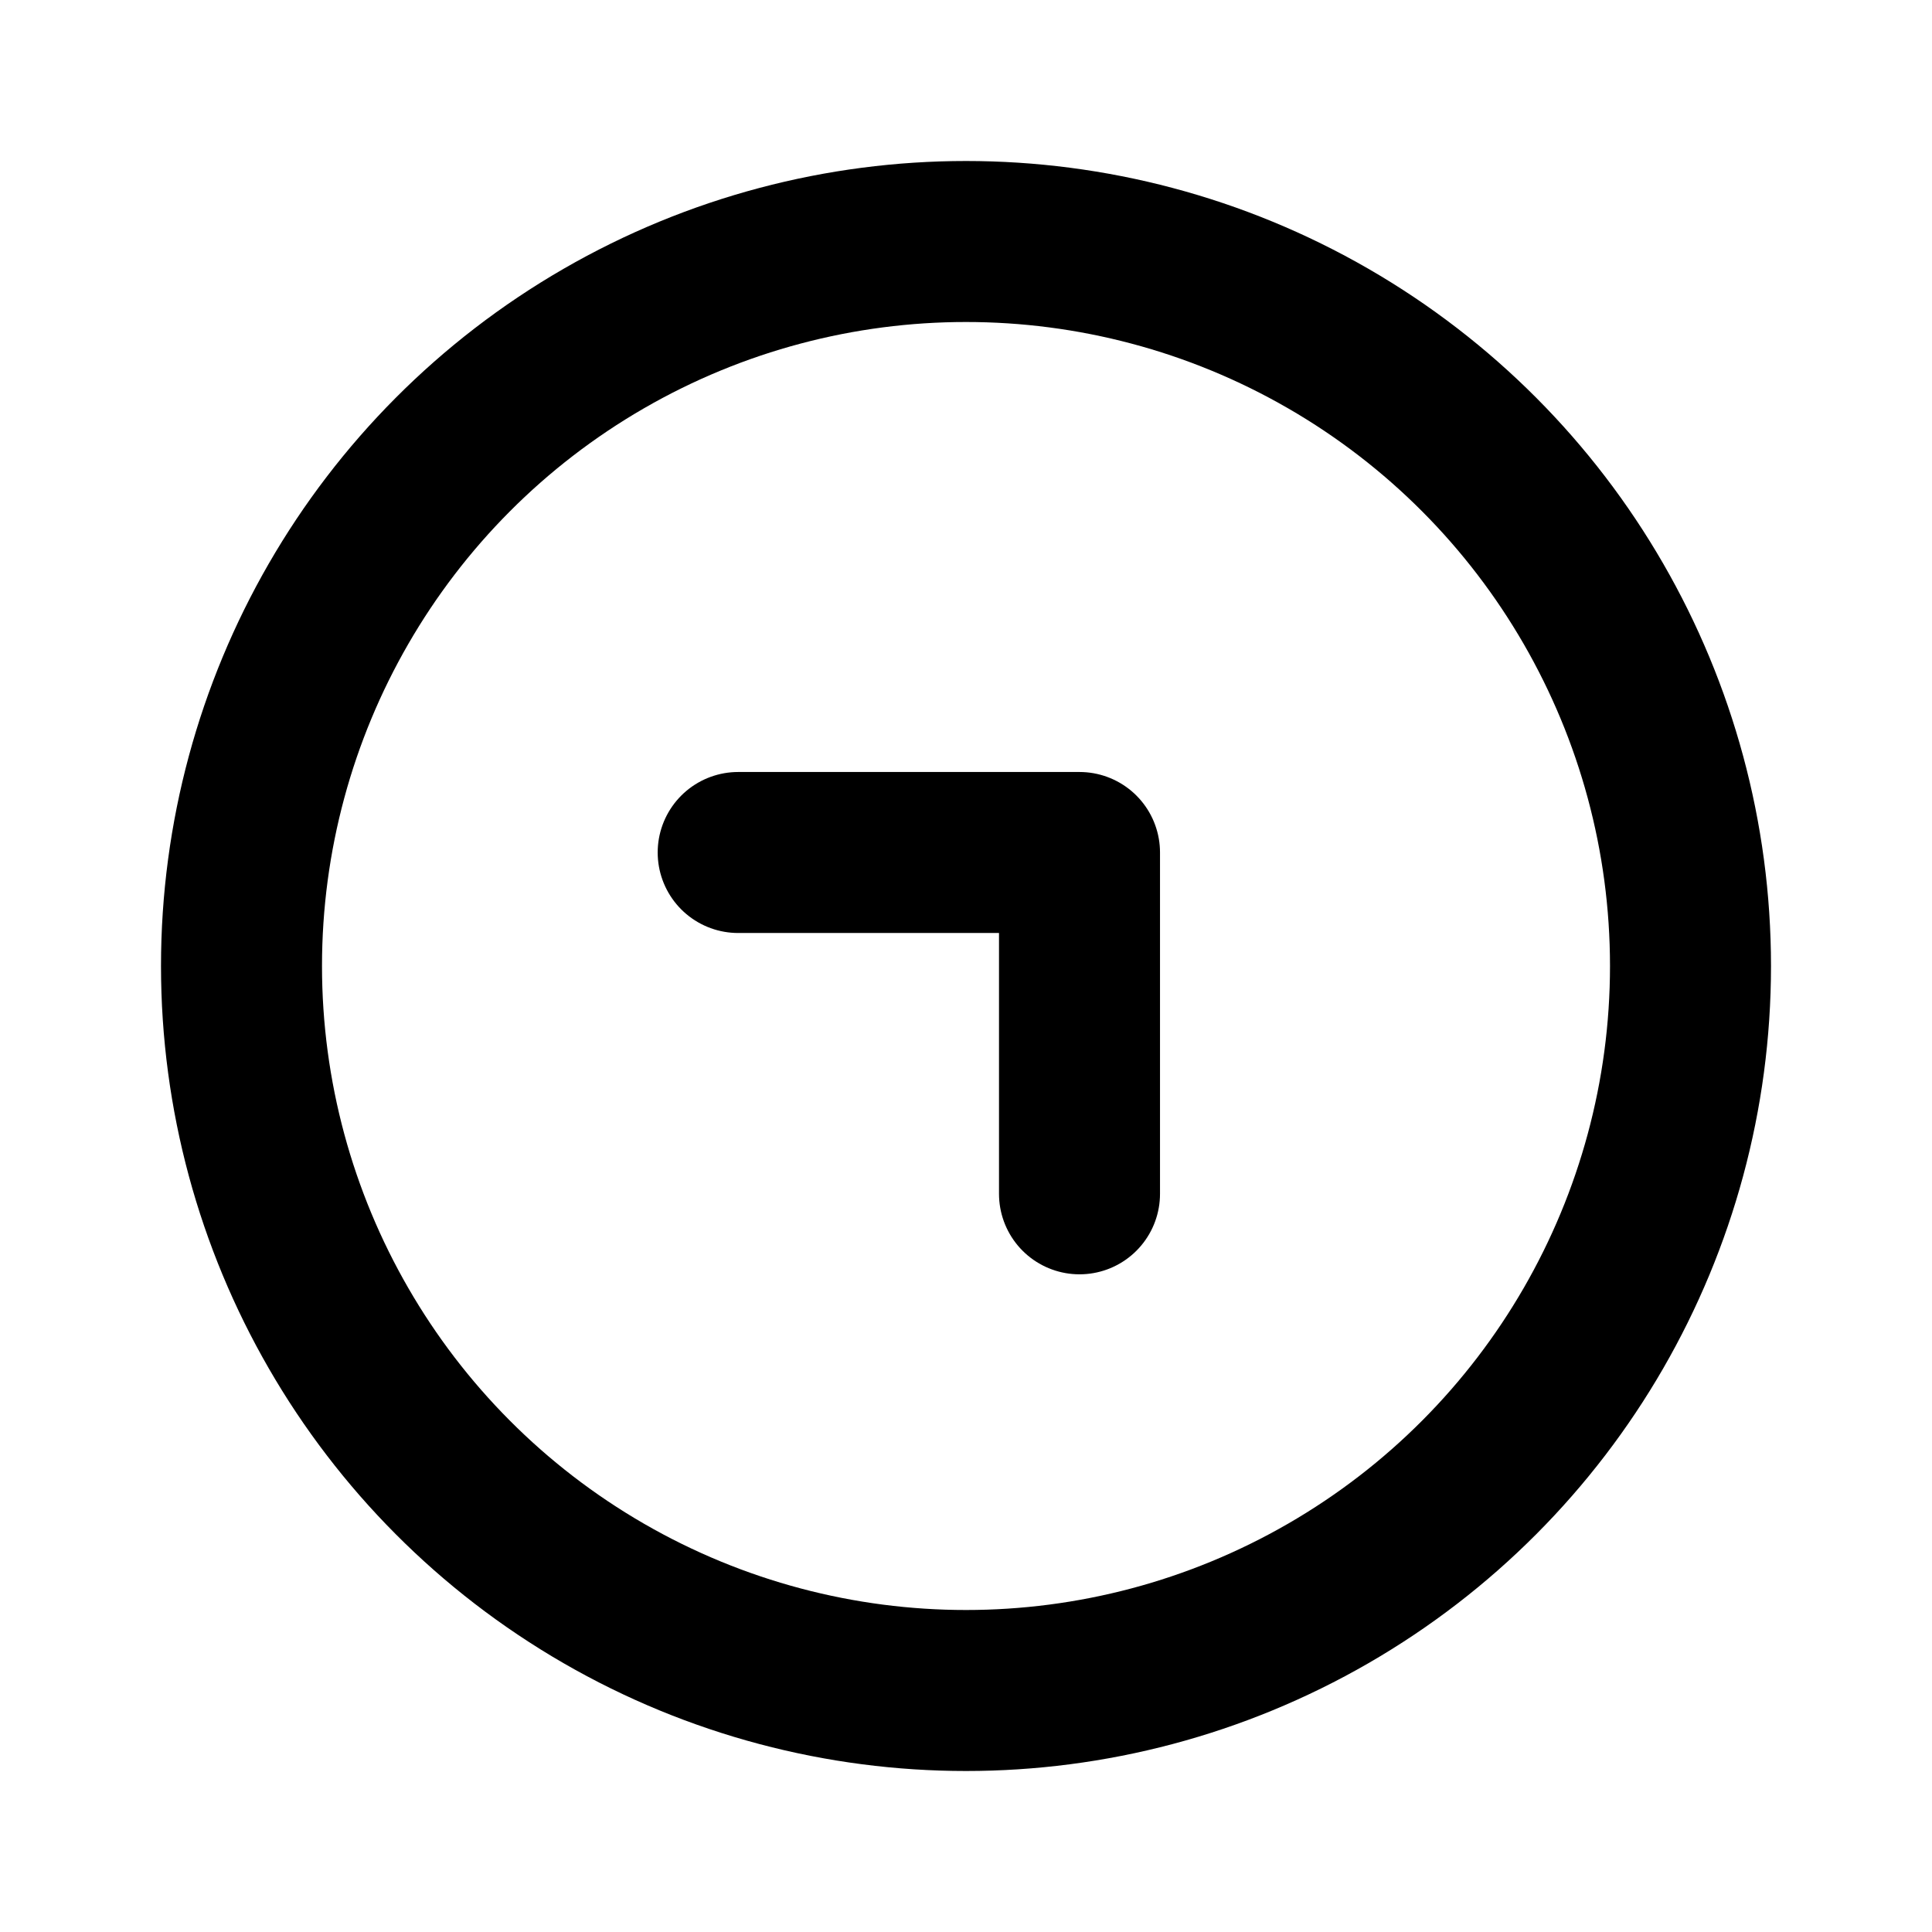 <svg class="icon line" width="48" height="48" id="up-right-circle" xmlns="http://www.w3.org/2000/svg" viewBox="0 0 24 24"><circle cx="12" cy="12" r="9" style="fill: none; stroke: rgb(0, 0, 0); stroke-linecap: round; stroke-linejoin: round; stroke-width: 2;"></circle><polyline points="9.17 10.59 13.41 10.59 13.41 14.83" style="fill: none; stroke: rgb(0, 0, 0); stroke-linecap: round; stroke-linejoin: round; stroke-width: 2;"></polyline></svg>